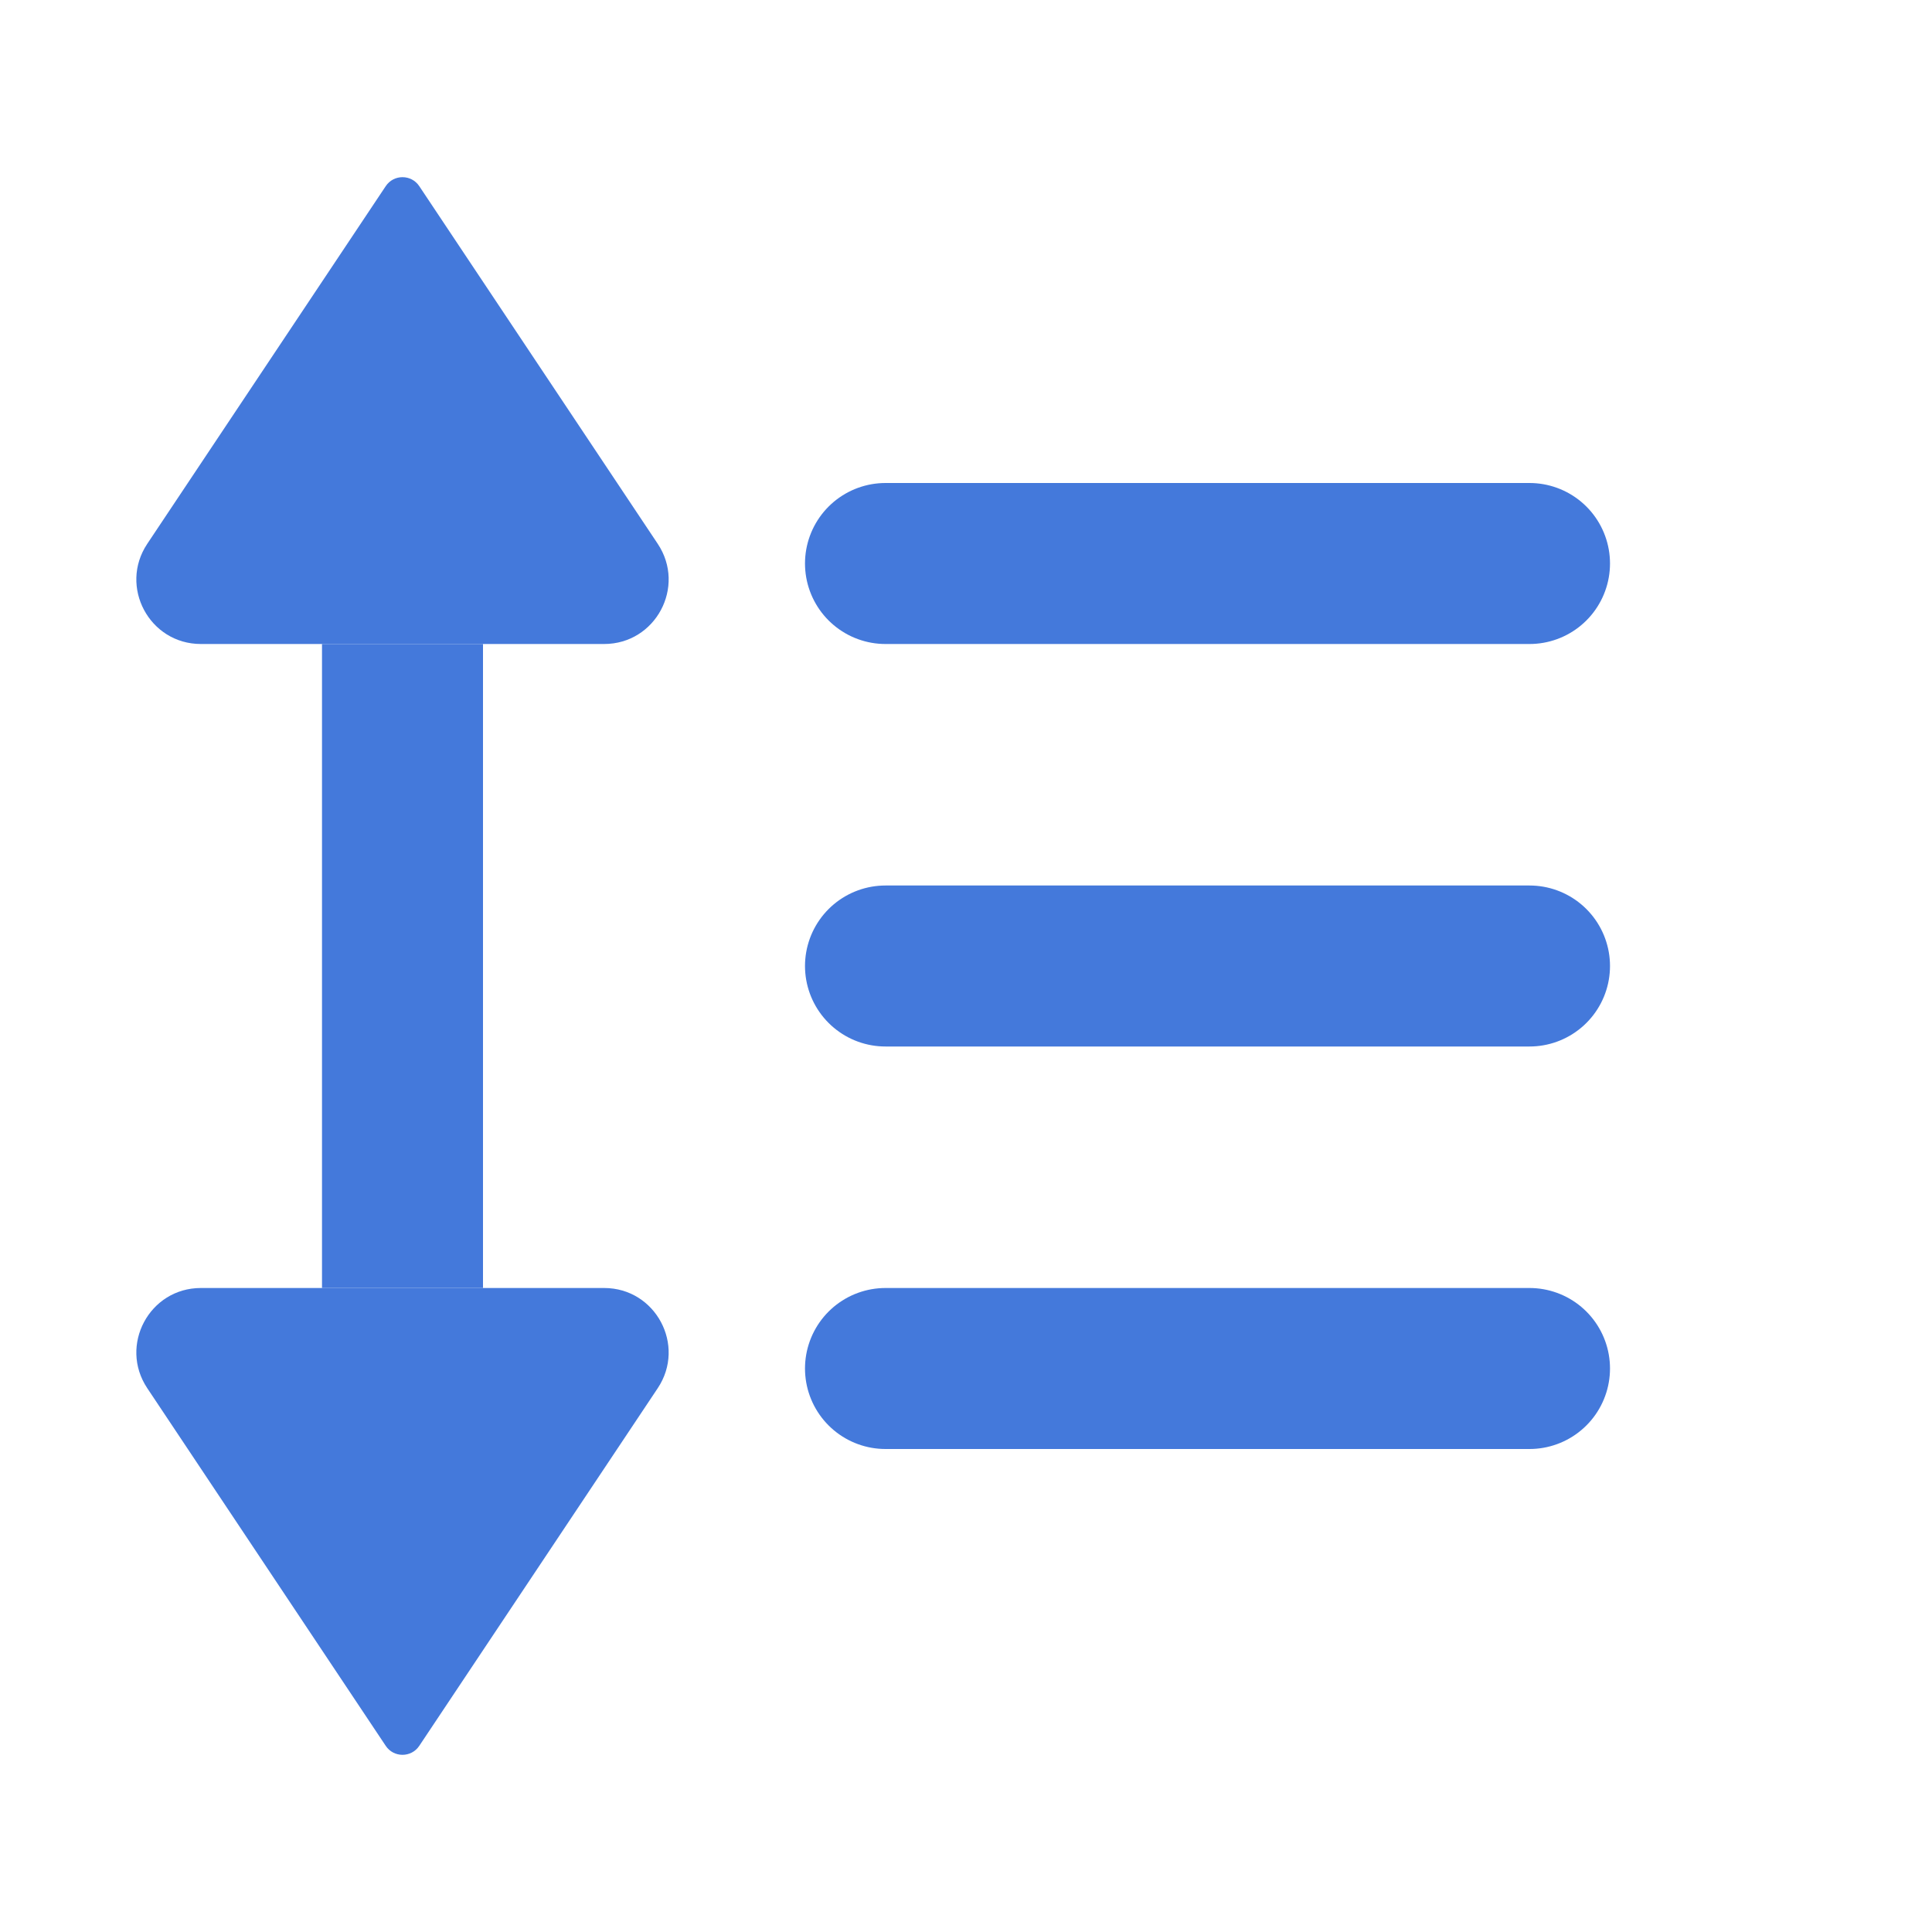 <svg width="24" height="24" viewBox="0 0 24 24" fill="none" xmlns="http://www.w3.org/2000/svg">
<path d="M5 8L5 16" stroke="#4479DB" stroke-width="2" stroke-linejoin="round"/>
<path d="M5.208 2.312L8.171 6.756C8.525 7.288 8.144 8 7.505 8L2.495 8C1.856 8 1.475 7.288 1.829 6.756L4.792 2.312C4.891 2.164 5.109 2.164 5.208 2.312Z" fill="#4479DB"/>
<path d="M5.208 21.688L8.171 17.244C8.525 16.712 8.144 16 7.505 16L2.495 16C1.856 16 1.475 16.712 1.829 17.244L4.792 21.688C4.891 21.836 5.109 21.836 5.208 21.688Z" fill="#4479DB"/>
<path d="M11 7H19" stroke="#4479DB" stroke-width="2" stroke-linecap="round"/>
<path d="M11 12H19" stroke="#4479DB" stroke-width="2" stroke-linecap="round"/>
<path d="M11 17H19" stroke="#4479DB" stroke-width="2" stroke-linecap="round"/>
</svg>
